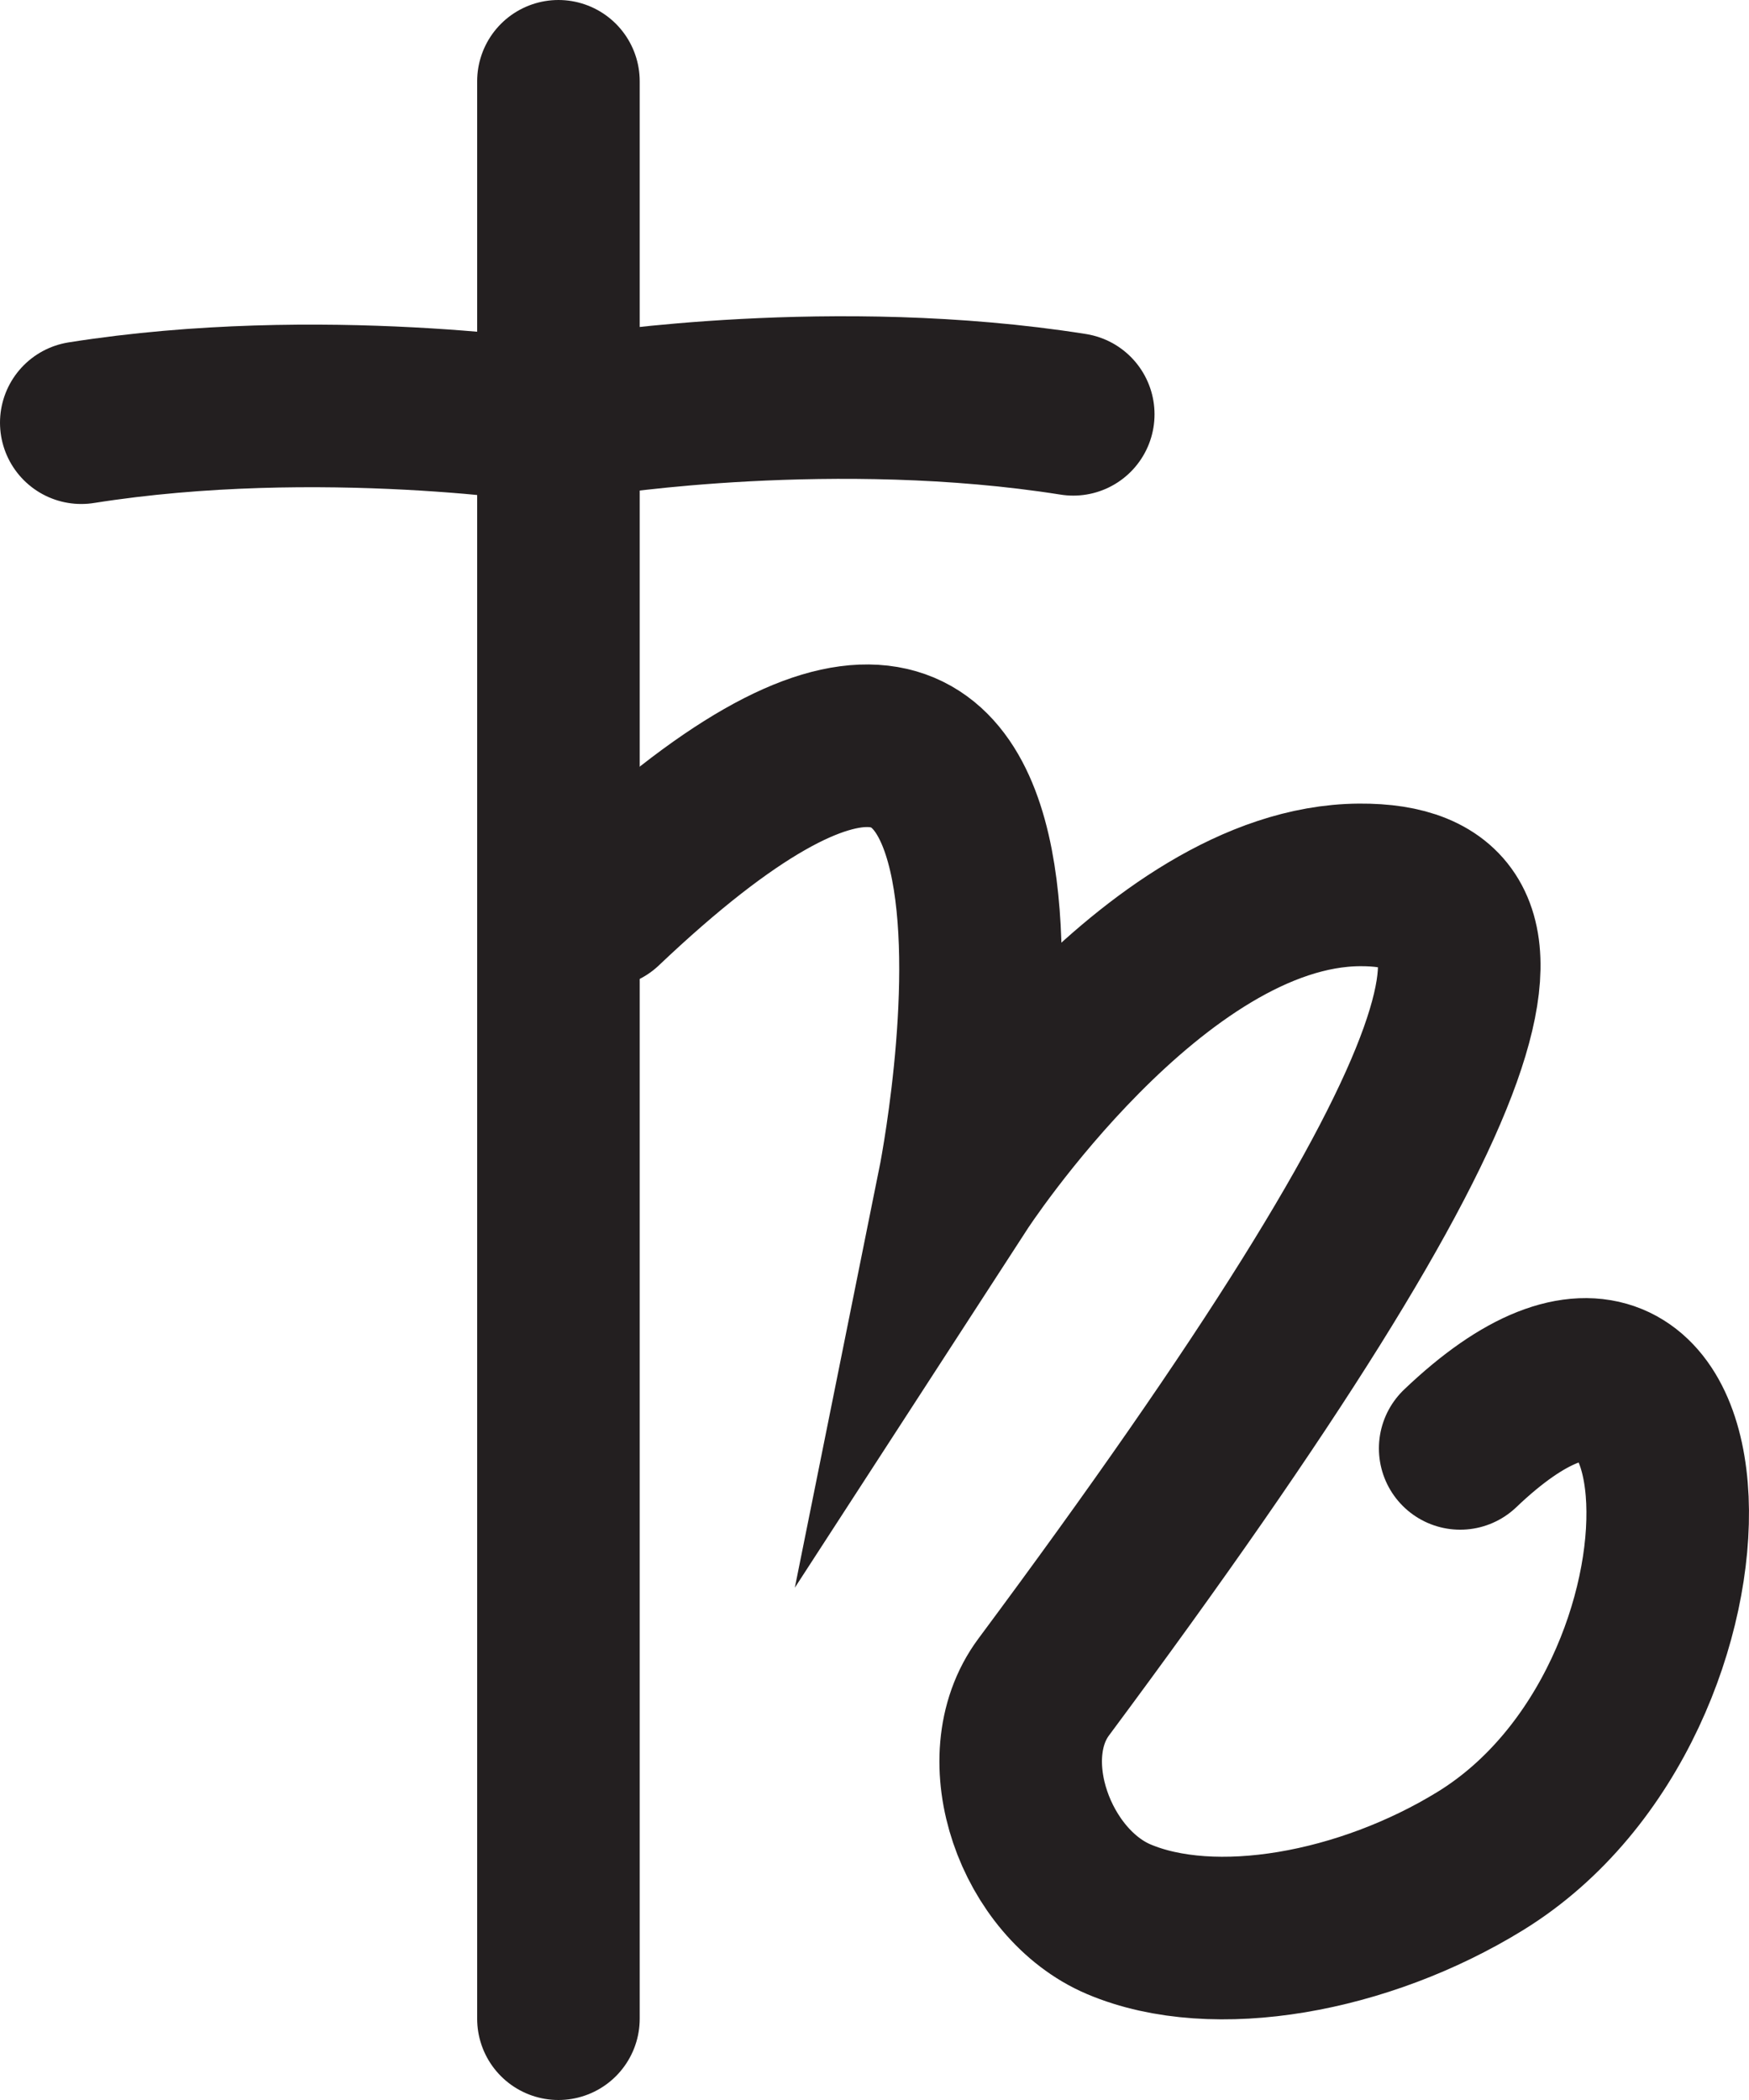 <?xml version="1.0" encoding="UTF-8"?>
<svg id="Layer_2" data-name="Layer 2" xmlns="http://www.w3.org/2000/svg" viewBox="0 0 645.56 774.93">
  <defs>
    <style>
      .cls-1 {
        fill: none;
        stroke: #231f20;
        stroke-linecap: round;
        stroke-miterlimit: 10;
        stroke-width: 60px;
      }
    </style>
  </defs>
  <g id="Enchantment">
    <line class="cls-1" x1="206.12" y1="744.93" x2="206.12" y2="30"/>
    <path class="cls-1" d="m396.14,152.89c-88.06-13.93-176.12,0-176.12,0"/>
    <path class="cls-1" d="m30,155.98c88.06-13.93,176.12,0,176.12,0"/>
    <path class="cls-1" d="m222.54,334.48c188.06-178.5,131.34,102.99,131.34,102.99,0,0,71.64-110.45,147.93-110.93,66.18-.42,52.07,69.14-116.58,296-19.75,26.57-2.8,72.72,27.67,85.67,35.18,14.94,90.54,4.96,133.52-21.49,97.01-59.7,89.55-244.78-7.46-152.24"/>
  </g>
</svg>